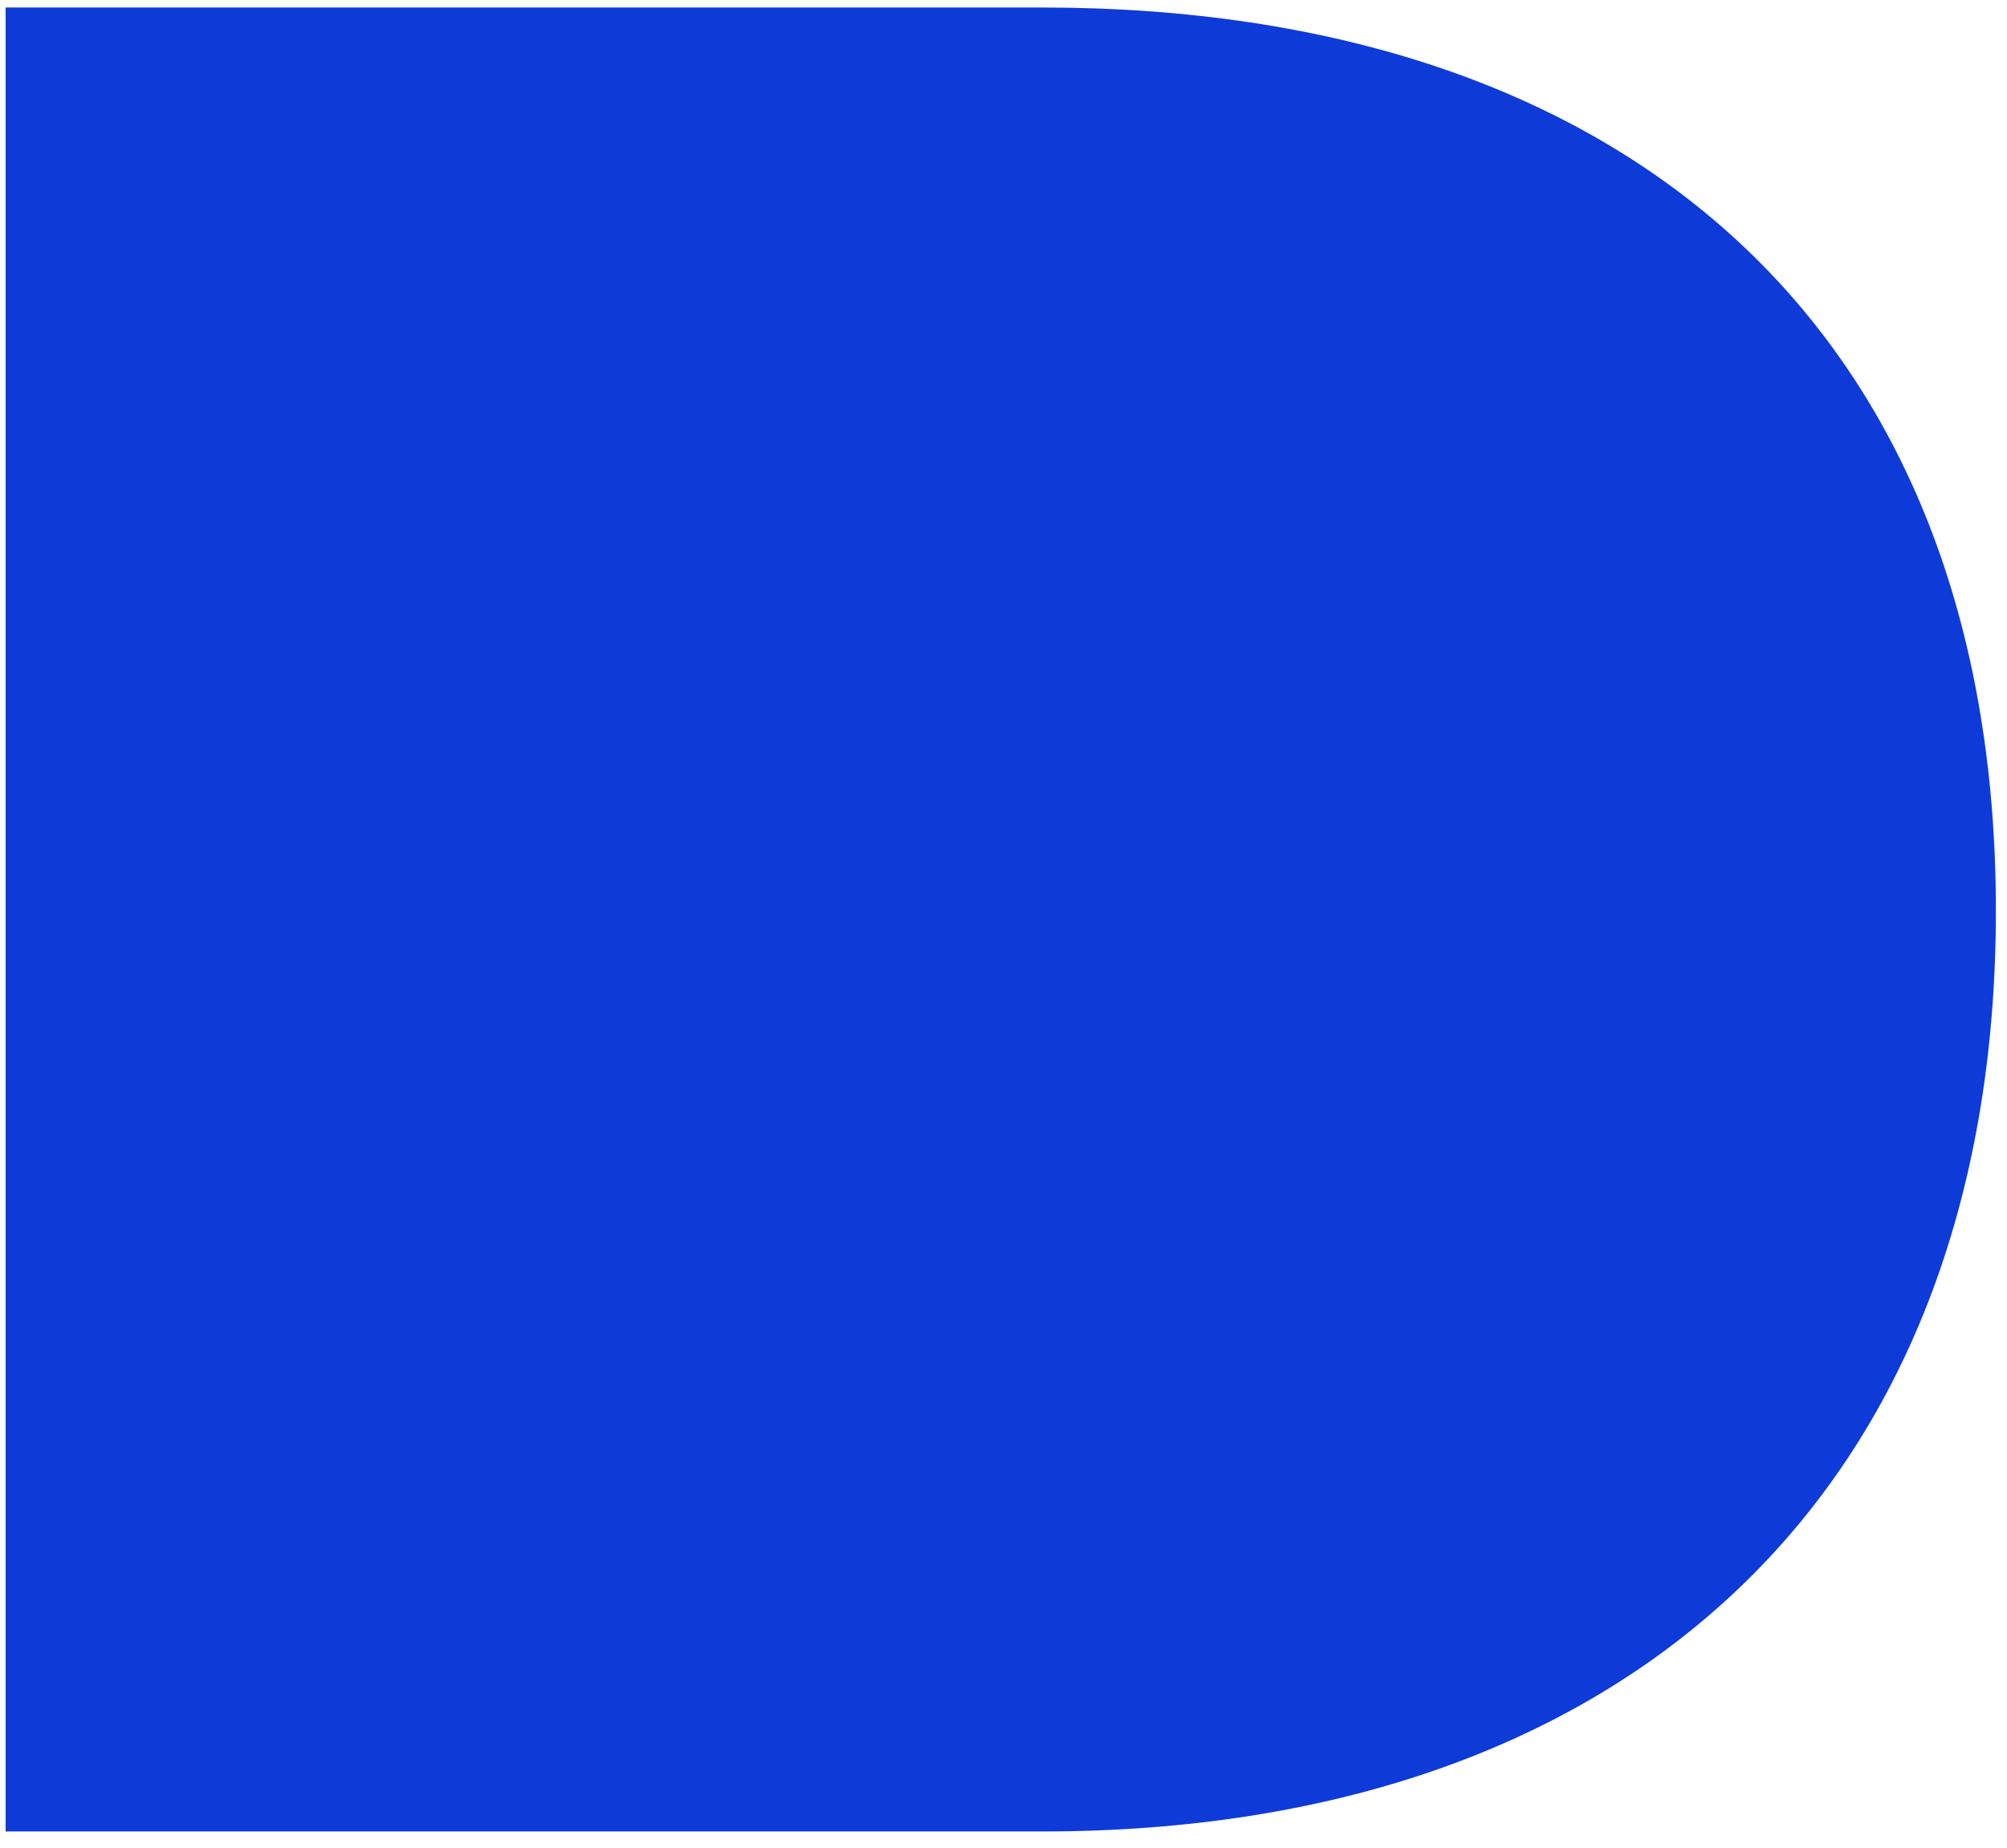<svg width="101" height="93" viewBox="0 0 101 93" fill="none" xmlns="http://www.w3.org/2000/svg">
<path d="M100.441 45.835C100.441 75.169 81.753 92.169 52.452 92.169L0.283 92.169L0.283 0.378L52.452 0.378C81.753 0.378 100.441 16.534 100.441 45.835Z" fill="#0E3BD8"/>
</svg>
